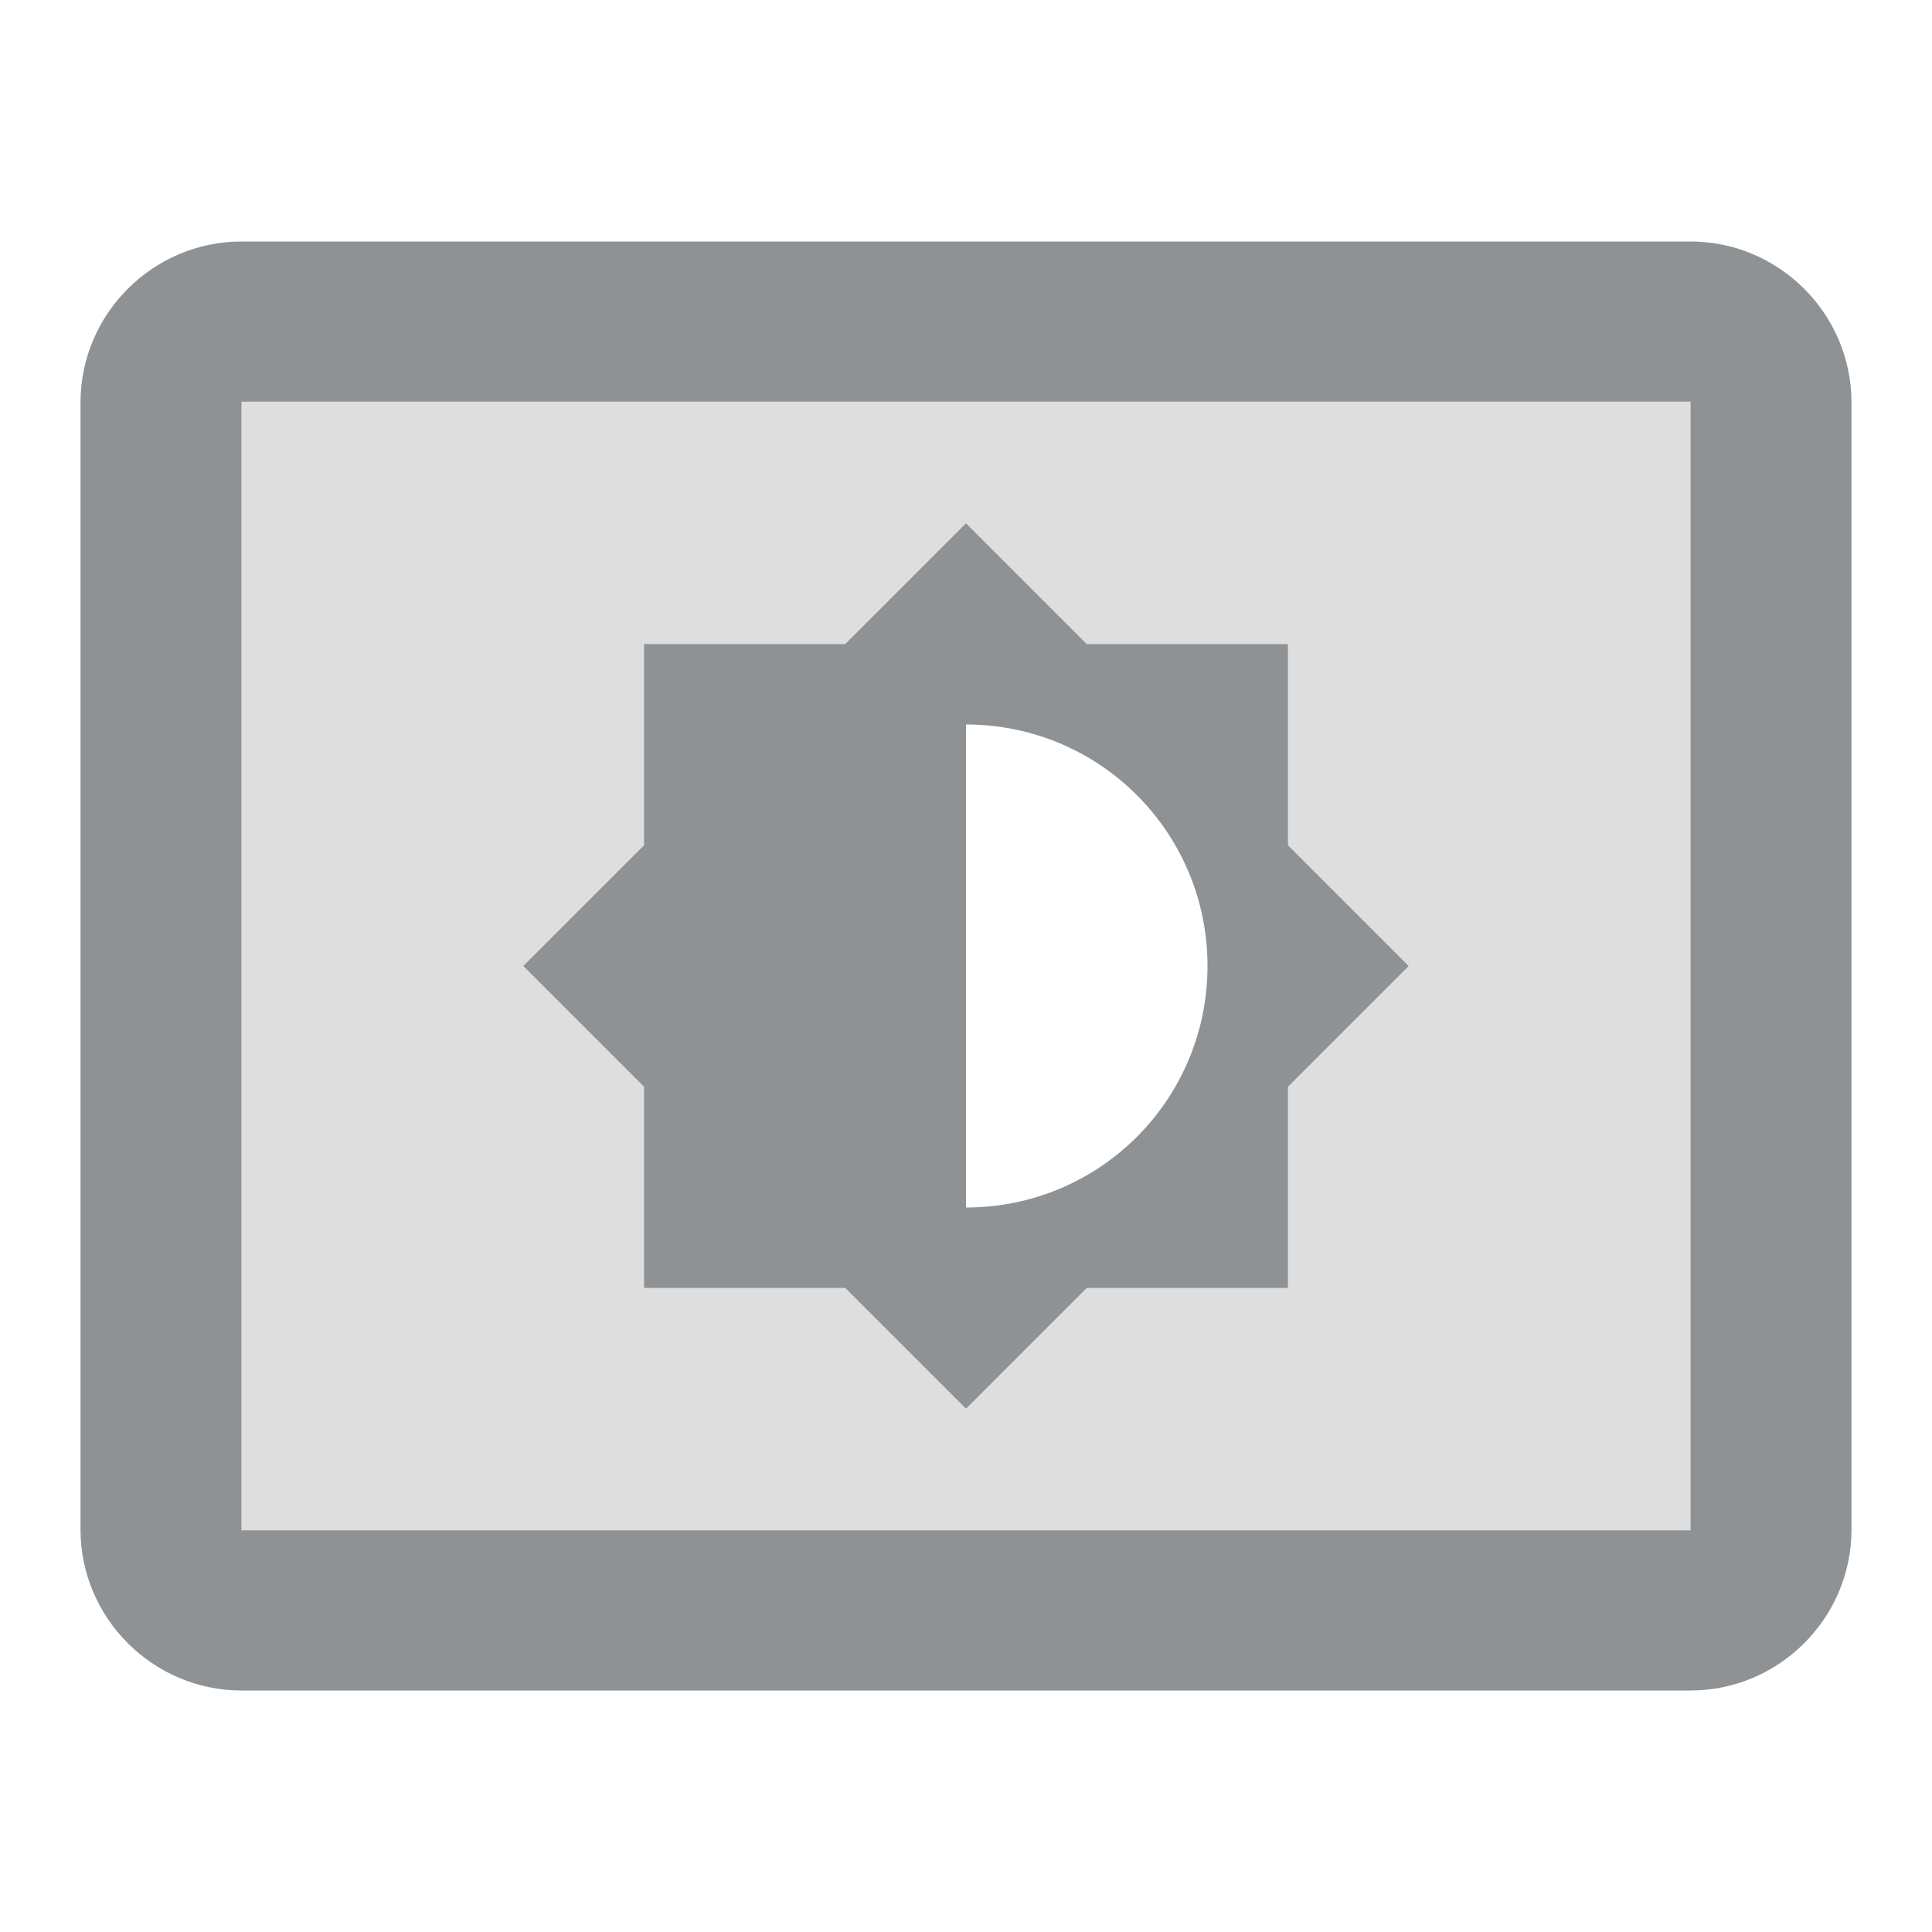 <svg width="24" height="24" viewBox="0 0 24 24" fill="none" xmlns="http://www.w3.org/2000/svg">
<path opacity="0.3" d="M3 19.01H21V4.99H3V19.01ZM8 10.5V8H10.5L12 6.5L13.5 8H16V10.5L17.5 12L16 13.5V16H13.5L12 17.5L10.5 16H8V13.5L6.5 12L8 10.5Z" fill="#8F9294"/>
<path d="M8 16H10.5L12 17.5L13.5 16H16V13.5L17.5 12L16 10.5V8H13.5L12 6.5L10.5 8H8V10.5L6.5 12L8 13.5V16ZM12 9C13.66 9 15 10.34 15 12C15 13.66 13.66 15 12 15V9ZM21 3H3C1.9 3 1 3.9 1 5V19C1 20.1 1.9 21 3 21H21C22.1 21 23 20.1 23 19V5C23 3.9 22.1 3 21 3ZM21 19.01H3V4.99H21V19.01Z" fill="#8F9294"/>
</svg>
